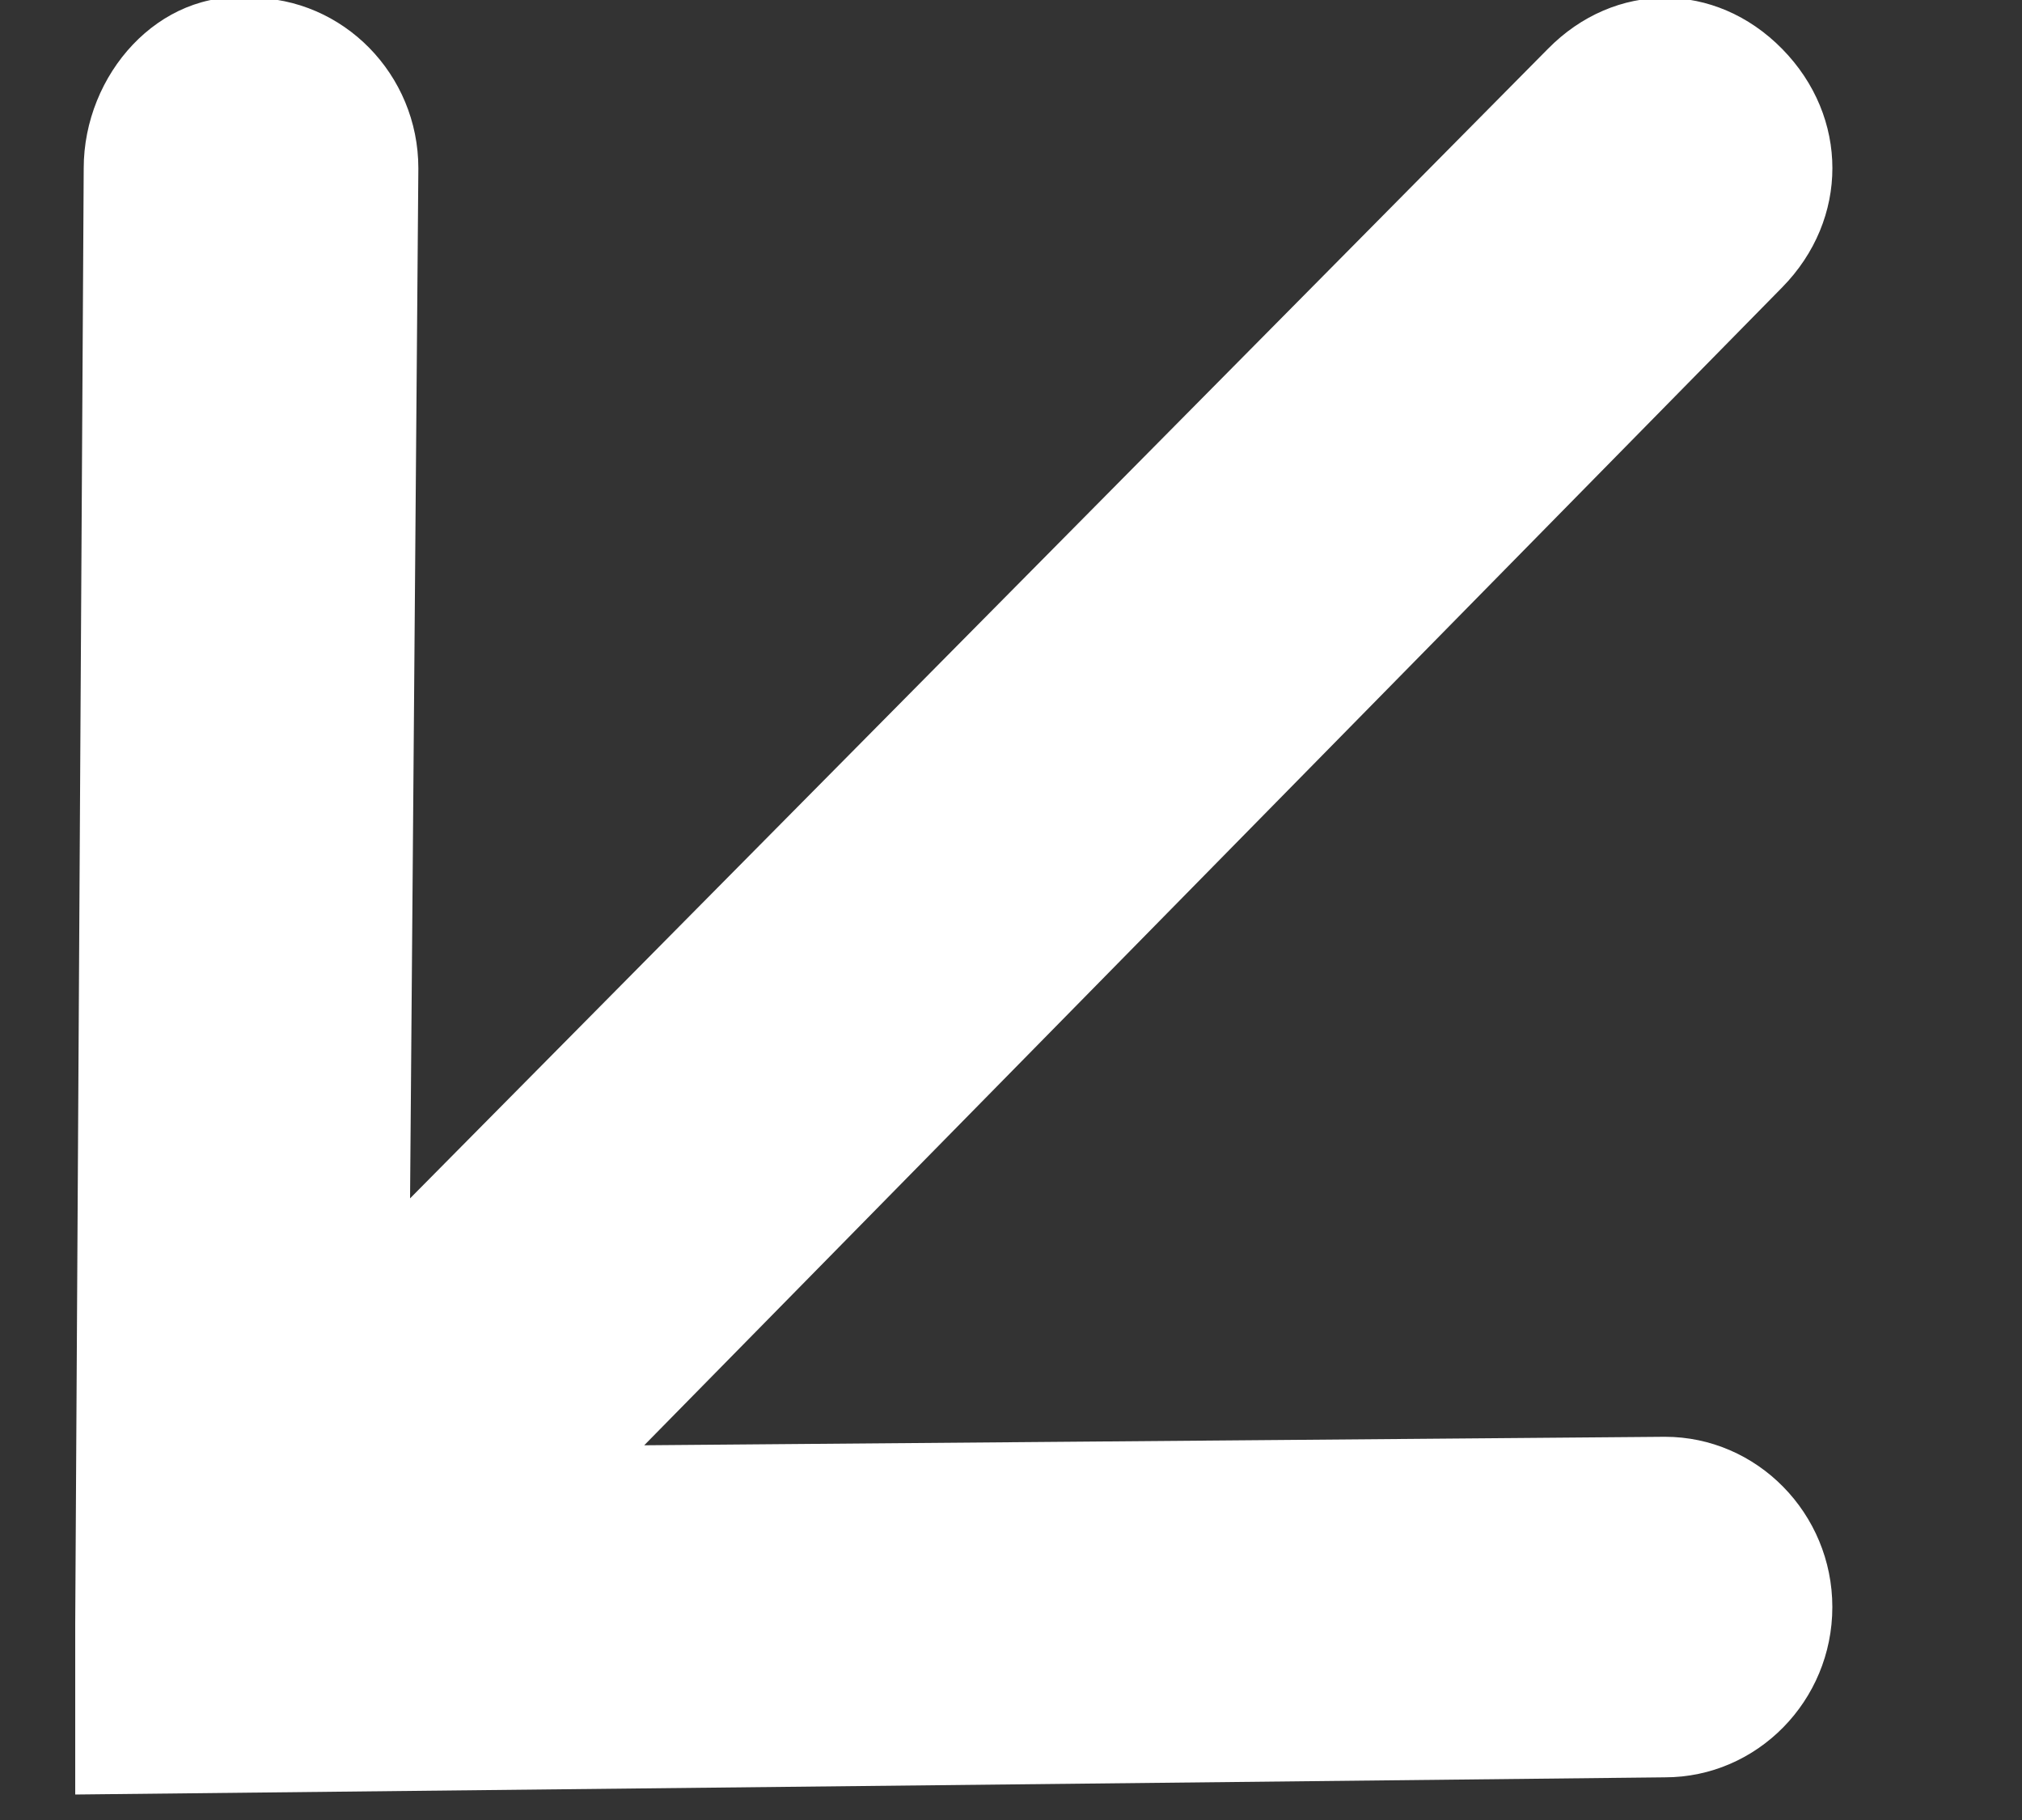 <?xml version="1.0" encoding="UTF-8"?>
<svg width="10px" height="9px" viewBox="0 0 10 9" version="1.1" xmlns="http://www.w3.org/2000/svg" xmlns:xlink="http://www.w3.org/1999/xlink">
    <rect x="0" y="0" width="10" height="9" fill="#333333" stroke="none"/>
    <!-- Generator: Sketch 46.2 (44496) - http://www.bohemiancoding.com/sketch -->
    <title>Shape</title>
    <desc>Created with Sketch.</desc>
    <defs></defs>
    <g id="О-компании" stroke="none" stroke-width="1" fill="none" fill-rule="evenodd">
        <g transform="translate(-1328, -4942)" id="Супер-экспедиция" fill-rule="nonzero" fill="#FFFFFF">
            <g transform="translate(100, 4635)">
                <g id="Галерея" transform="translate(128, 272)">
                    <g id="zoom" transform="translate(1096, 16)">
                        <path d="M12.234,27.789 C12.69,27.789 13.062,27.411 13.062,26.947 C13.062,26.484 12.69,26.105 12.234,26.105 L12.234,26.105 L7.186,26.147 L12.814,20.421 C13.145,20.084 13.145,19.579 12.814,19.242 C12.483,18.905 11.986,18.905 11.655,19.242 L6.028,24.926 L6.069,19.832 C6.069,19.368 5.697,18.989 5.241,18.989 C4.786,18.947 4.414,19.368 4.414,19.832 L4.372,27.032 L4.372,27.032 L4.372,27.874 L12.234,27.789 Z" id="Shape"></path>
                    </g>
                </g>
            </g>
        </g>
    </g>
</svg>